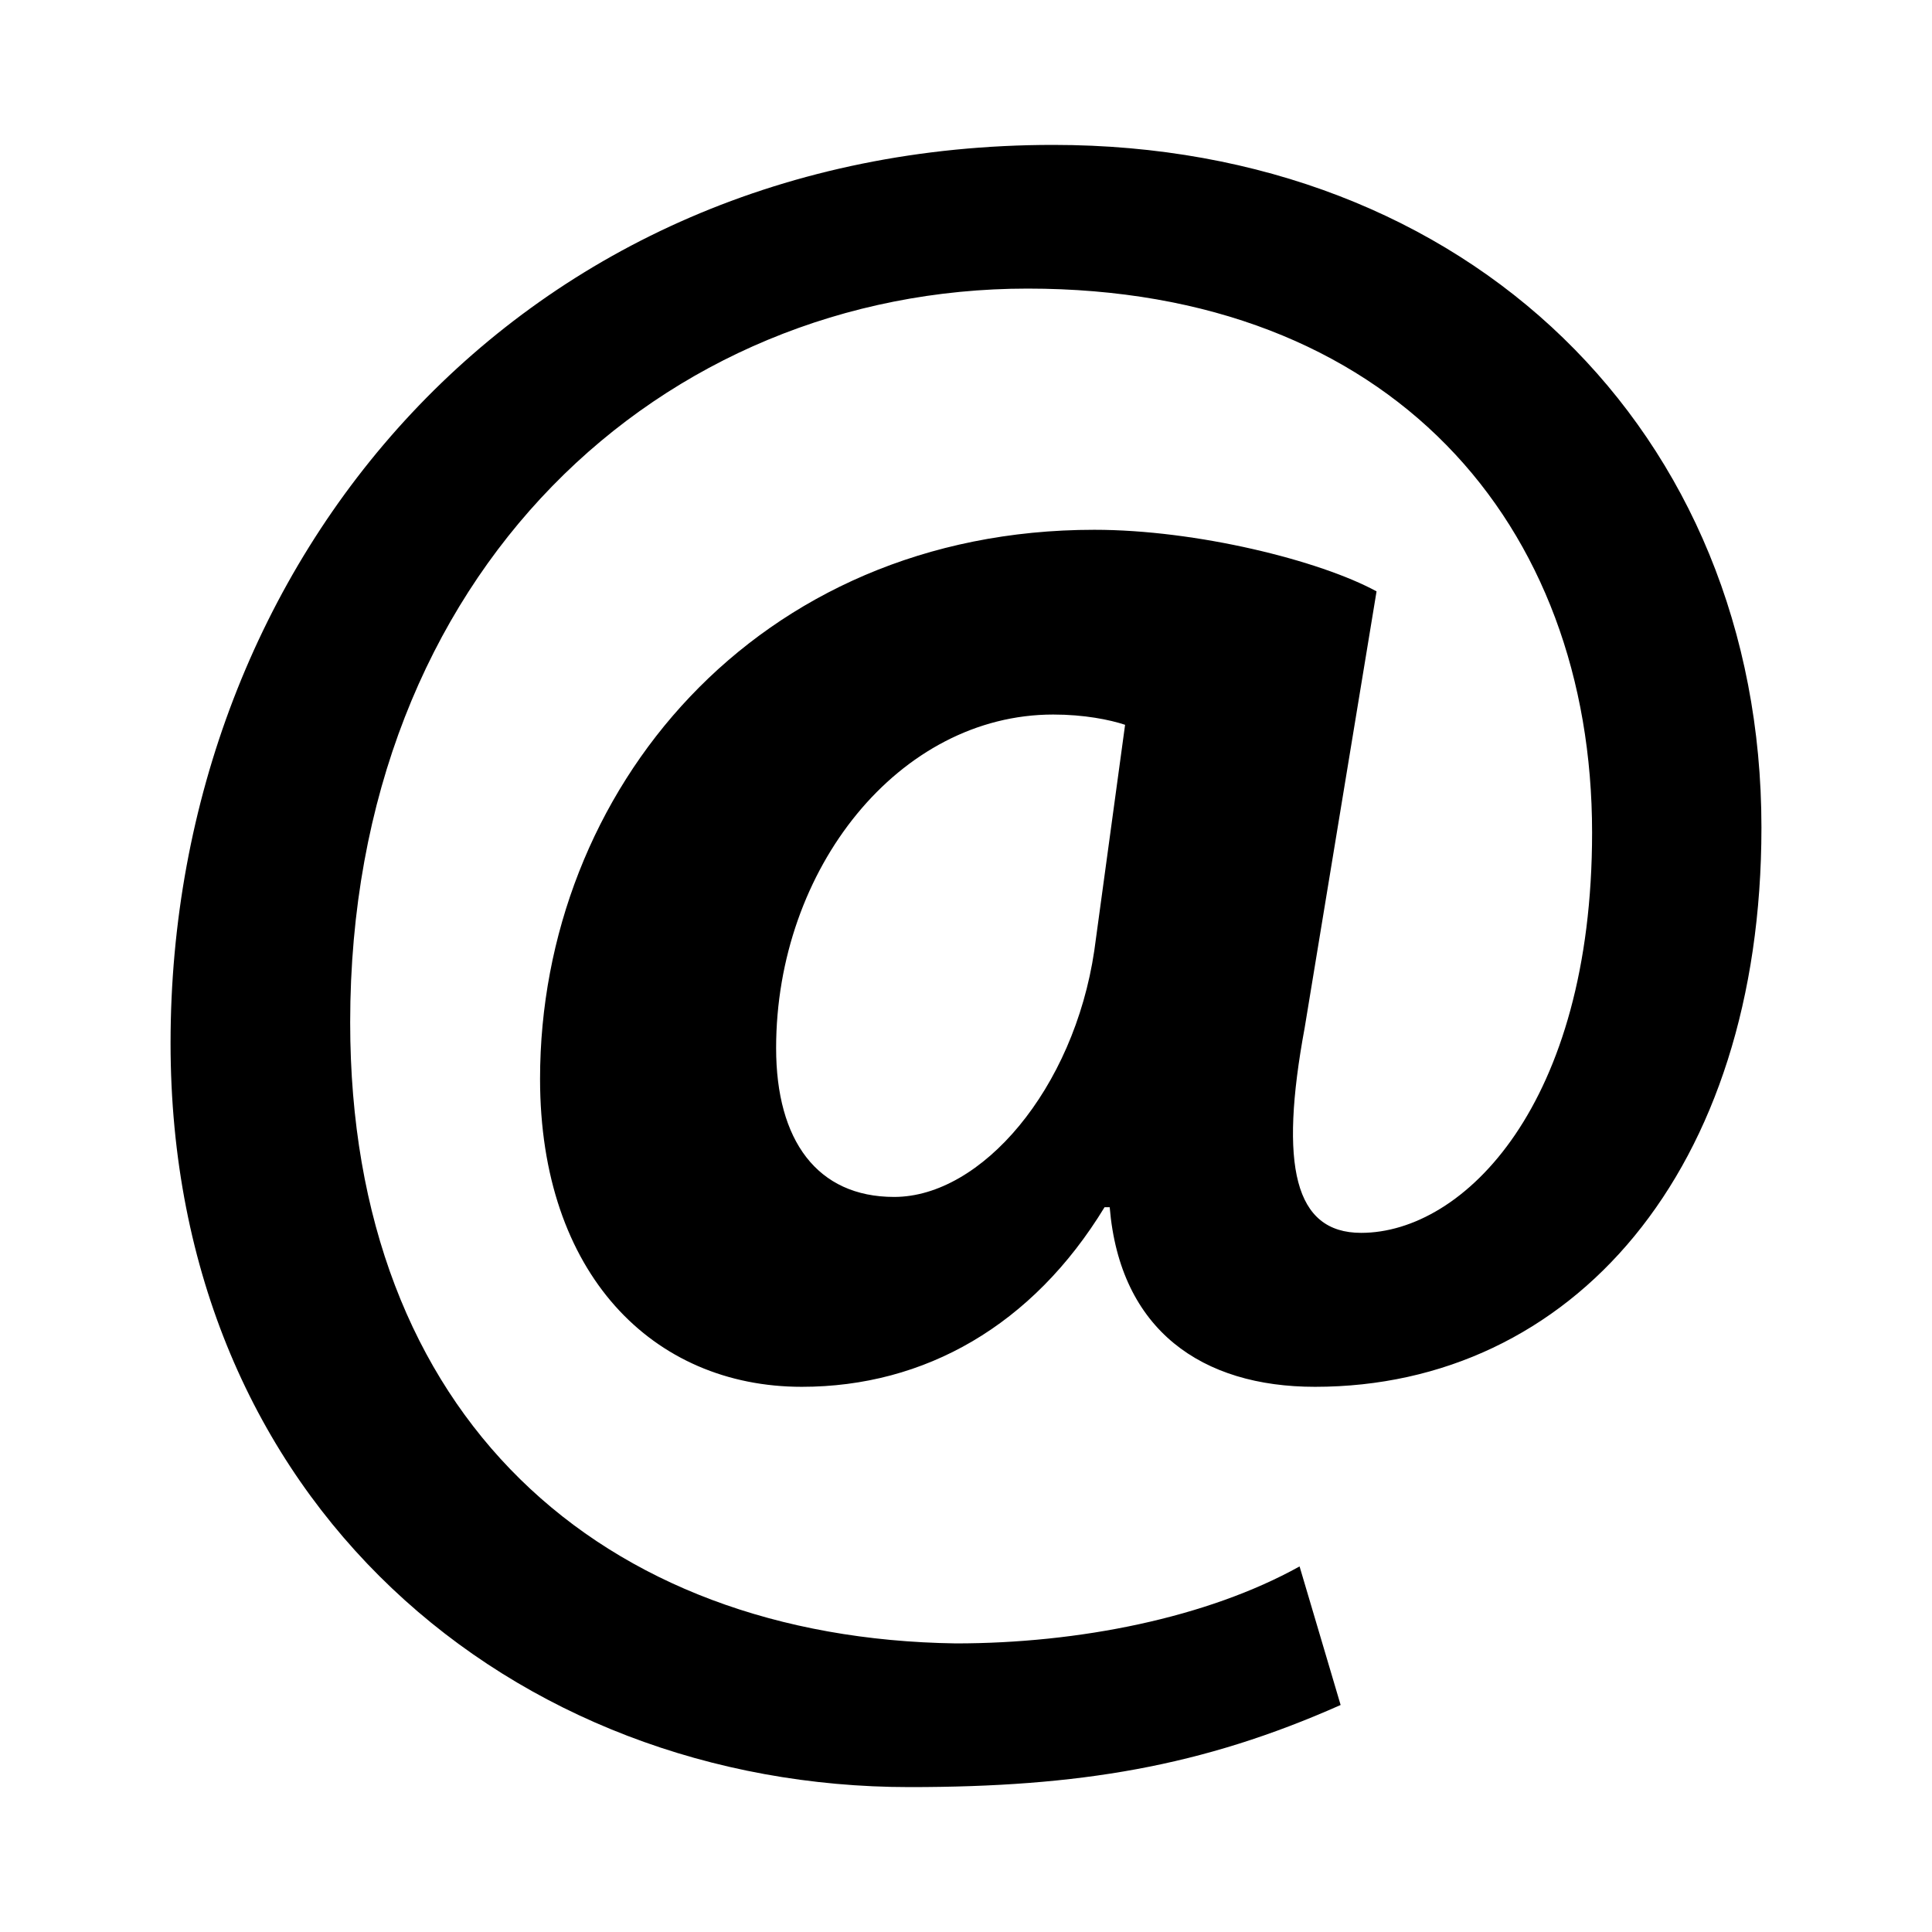 <?xml version="1.0" encoding="UTF-8" standalone="no"?>
<svg
   xmlns:dc="http://purl.org/dc/elements/1.1/"
   xmlns:cc="http://creativecommons.org/ns#"
   xmlns:rdf="http://www.w3.org/1999/02/22-rdf-syntax-ns#"
   xmlns:svg="http://www.w3.org/2000/svg"
   xmlns="http://www.w3.org/2000/svg"
   xmlns:sodipodi="http://sodipodi.sourceforge.net/DTD/sodipodi-0.dtd"
   xmlns:inkscape="http://www.inkscape.org/namespaces/inkscape"
   version="1.1"
   x="0px"
   y="0px"
   viewBox="0 0 32 32"
   style="enable-background:new 0 0 32 32;"
   xml:space="preserve"
   id="svg2"
   inkscape:version="0.91 r13725"
   sodipodi:docname="contact.svg"><defs
     id="defs20" /><sodipodi:namedview
     pagecolor="#ffffff"
     bordercolor="#666666"
     borderopacity="1"
     objecttolerance="10"
     gridtolerance="10"
     guidetolerance="10"
     inkscape:pageopacity="0"
     inkscape:pageshadow="2"
     inkscape:window-width="1920"
     inkscape:window-height="1016"
     id="namedview18"
     showgrid="false"
     inkscape:zoom="7.375"
     inkscape:cx="16.271186"
     inkscape:cy="16.40678"
     inkscape:window-x="0"
     inkscape:window-y="27"
     inkscape:window-maximized="1"
     inkscape:current-layer="svg2" /><style
     type="text/css"
     id="style4">
	.st0{display:none;}
	.st1{display:inline;}
	.st2{fill:#414753;}
</style><g
     class="st0"
     id="g6"><g
       class="st1"
       id="g8"><path
         class="st2"
         d="M23.2,30.4c-2.8,1.2-5.1,1.6-8.4,1.6C7.2,32,0.5,26.5,0.5,17.5C0.5,8.1,7.3,0,17.7,0    c8.1,0,13.9,5.6,13.9,13.3c0,6.7-3.8,10.9-8.7,10.9c-2.2,0-3.7-1.1-4-3.5h-0.1c-1.4,2.3-3.5,3.5-5.9,3.5c-3,0-5.2-2.2-5.2-6    c0-5.6,4.1-10.7,10.8-10.7c2,0,4.3,0.5,5.5,1.1l-1.4,8.5c-0.5,2.7-0.1,4,1.1,4c2,0,4.5-2.5,4.5-7.8c0-6-3.9-10.6-11-10.6    C10.1,2.8,4,8.3,4,17.1c0,7.7,4.9,12,11.8,12c2.3,0,4.8-0.5,6.7-1.5L23.2,30.4z M19.1,11.4c-0.4-0.1-0.8-0.2-1.4-0.2    c-3,0-5.4,3-5.4,6.5c0,1.7,0.8,2.9,2.3,2.9c1.7,0,3.5-2.2,3.9-4.8L19.1,11.4z"
         id="path10" /></g></g><g
     id="g12"
     transform="matrix(0.85,0,0,0.85,2.4,2.4)"><g
       id="g14"><path
         d="M 17.7,0 C 7.3,0 0.5,8.1 0.5,17.5 c 0,9 6.7,14.5 14.4,14.5 3.3,0 5.7,-0.4 8.4,-1.6 l -0.8,-2.7 c -1.8,1 -4.3,1.5 -6.7,1.5 C 8.9,29.1 4,24.8 4,17.1 4,8.3 10.1,2.8 17.2,2.8 c 7.1,0 11,4.6 11,10.6 0,5.3 -2.5,7.8 -4.5,7.8 -1.3,0 -1.6,-1.3 -1.1,-4 L 24,8.7 C 22.9,8.1 20.5,7.5 18.5,7.5 11.9,7.5 7.7,12.6 7.7,18.2 c 0,3.8 2.2,6 5.1,6 2.4,0 4.5,-1.2 5.9,-3.5 l 0.1,0 c 0.2,2.4 1.8,3.5 4,3.5 5,0 8.7,-4.2 8.7,-10.9 C 31.5,5.6 25.8,0 17.7,0 Z m 0.8,15.7 c -0.4,2.7 -2.2,4.8 -3.9,4.8 -1.5,0 -2.3,-1.1 -2.3,-2.9 0,-3.5 2.4,-6.5 5.4,-6.5 0.6,0 1.1,0.1 1.4,0.2 l -0.6,4.4 z"
         id="path16"
         inkscape:connector-curvature="0" /></g></g></svg>